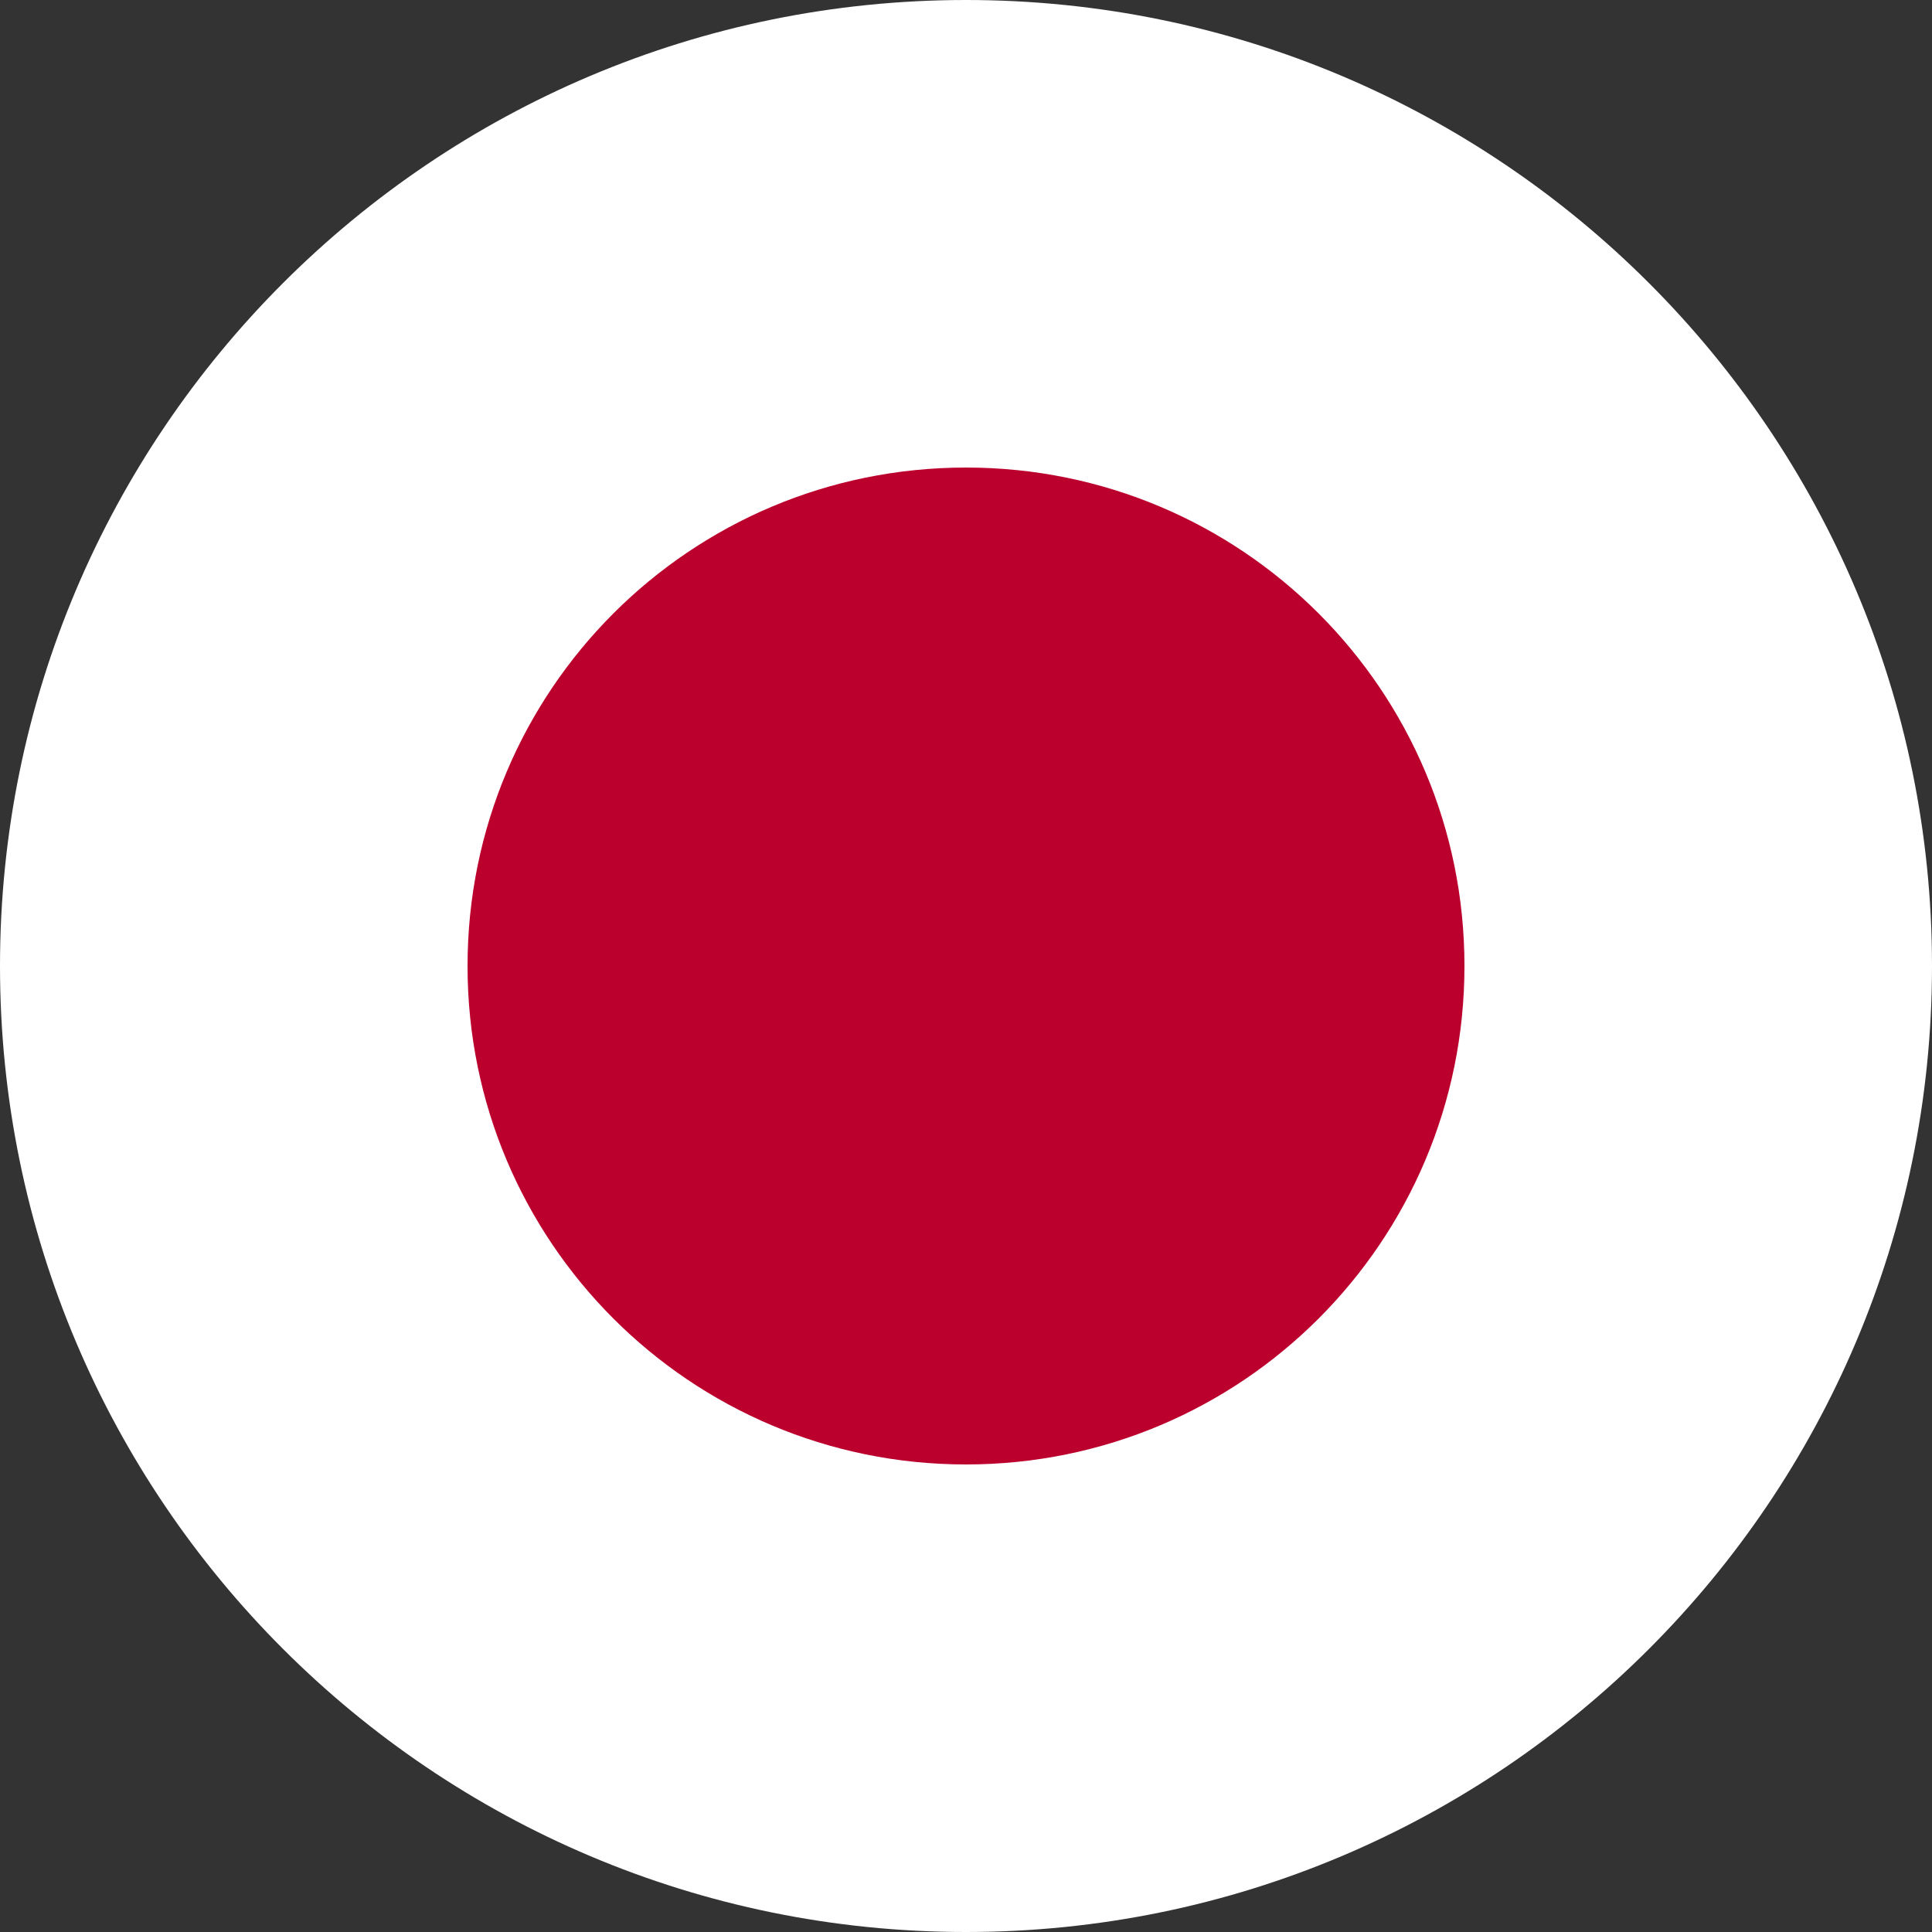 <?xml version="1.0" encoding="utf-8"?>
<!-- Generator: Adobe Illustrator 25.4.1, SVG Export Plug-In . SVG Version: 6.00 Build 0)  -->
<svg version="1.1" id="Layer_1" xmlns="http://www.w3.org/2000/svg" xmlns:xlink="http://www.w3.org/1999/xlink" x="0px" y="0px"
	 viewBox="0 0 150 150" style="enable-background:new 0 0 150 150;" xml:space="preserve">
<rect x="0" y="0" width="150" height="150" fill="#333333" stroke="none"/>
<style type="text/css">
	.st0{clip-path:url(#SVGID_00000109741225991822607710000005480716144677403575_);fill:#FFFFFF;}
	.st1{clip-path:url(#SVGID_00000109741225991822607710000005480716144677403575_);fill:#BC002D;}
</style>
<g>
	<g>
		<defs>
			<rect id="SVGID_1_" x="0" y="0" width="150" height="150"/>
		</defs>
		<clipPath id="SVGID_00000020365364441795604920000000243381681322588071_">
			<use xlink:href="#SVGID_1_"  style="overflow:visible;"/>
		</clipPath>
		<path style="clip-path:url(#SVGID_00000020365364441795604920000000243381681322588071_);fill:#FFFFFF;" d="M150,75
			c0,41.4-33.6,75-75,75c-41.4,0-75-33.6-75-75C0,33.6,33.6,0,75,0C116.4,0,150,33.6,150,75"/>
		<path style="clip-path:url(#SVGID_00000020365364441795604920000000243381681322588071_);fill:#BC002D;" d="M113.7,75
			c0,21.4-17.3,38.7-38.7,38.7c-21.4,0-38.7-17.3-38.7-38.7c0-21.4,17.3-38.7,38.7-38.7C96.4,36.3,113.7,53.6,113.7,75"/>
	</g>
</g>
</svg>
